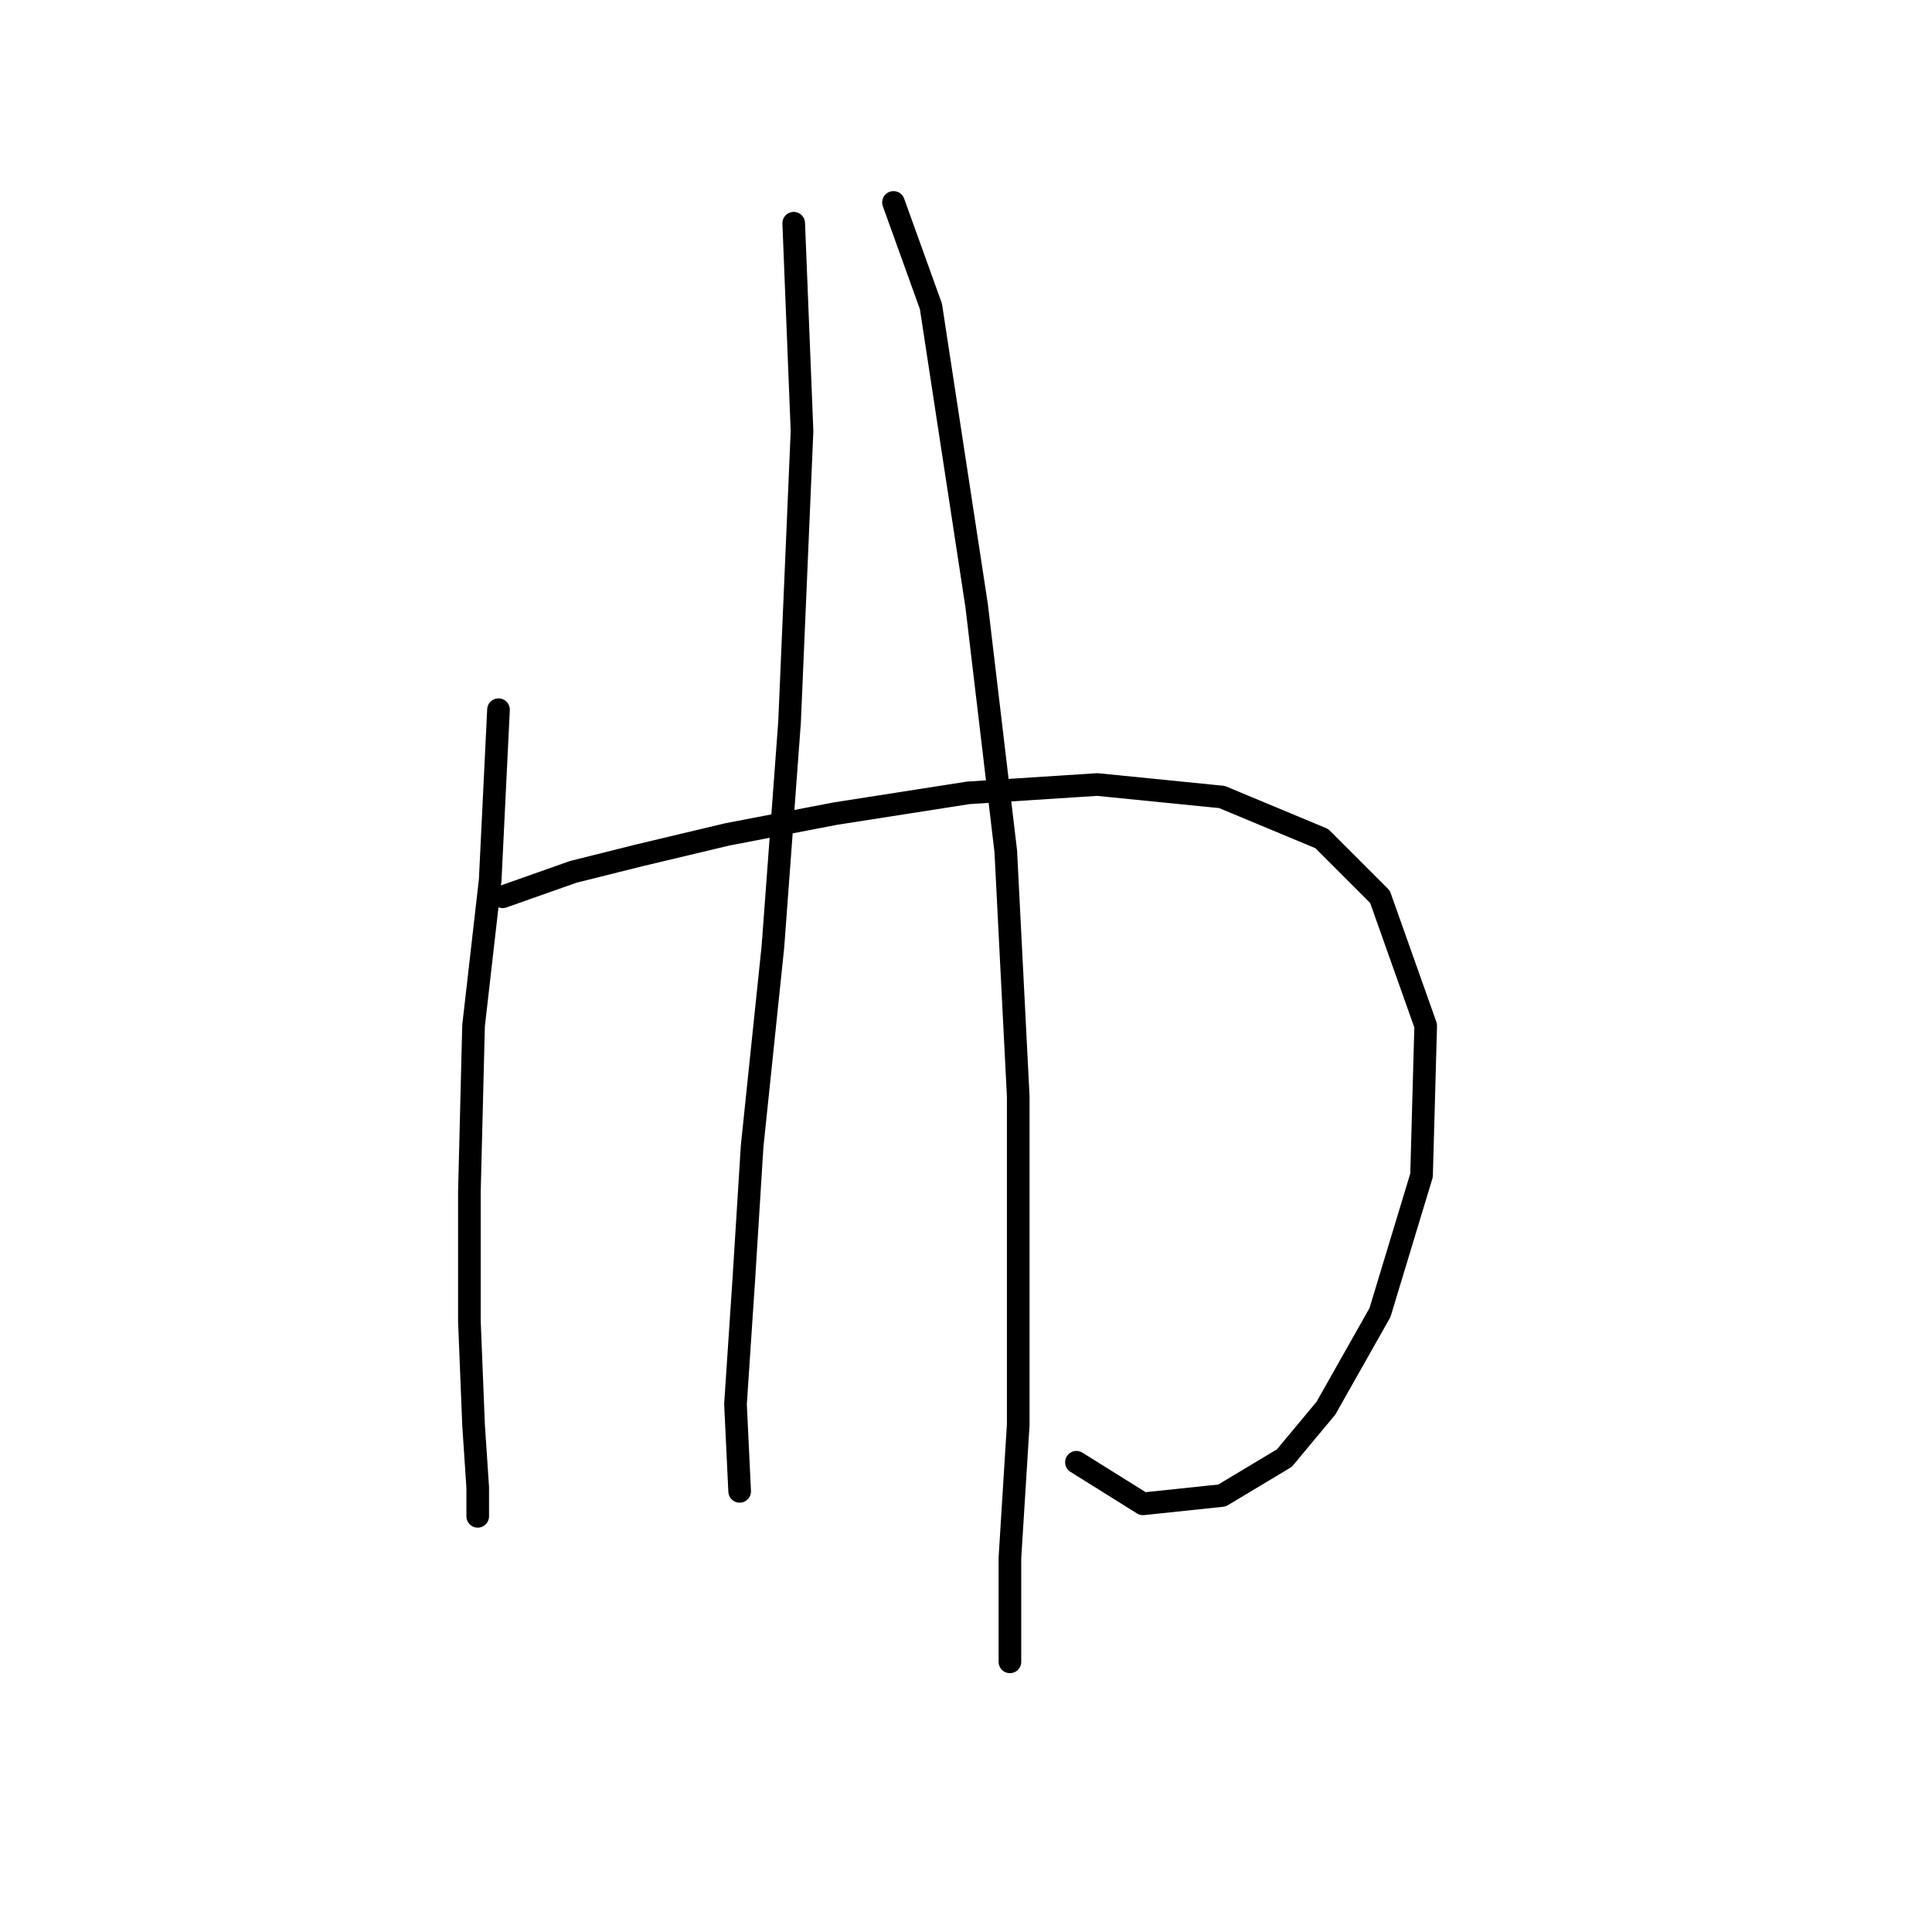 <?xml version="1.0" standalone="no"?>
    <svg width="256" height="256" xmlns="http://www.w3.org/2000/svg" version="1.1">
    <polyline stroke="black" stroke-width="3" stroke-linecap="round" fill="transparent" stroke-linejoin="round" points="66.054 94.037 64.952 116.625 62.748 135.908 62.197 157.946 62.197 175.025 62.748 188.798 63.299 197.062 63.299 200.919 63.299 200.919 " />
        <polyline stroke="black" stroke-width="3" stroke-linecap="round" fill="transparent" stroke-linejoin="round" points="66.605 118.829 75.971 115.523 84.786 113.319 96.356 110.565 110.68 107.81 128.31 105.055 145.389 103.953 161.917 105.606 175.14 111.116 182.853 118.829 188.913 135.908 188.362 155.742 182.853 173.923 175.691 186.594 170.181 193.206 161.917 198.164 151.449 199.266 142.634 193.757 142.634 193.757 " />
        <polyline stroke="black" stroke-width="3" stroke-linecap="round" fill="transparent" stroke-linejoin="round" points="105.171 29.577 106.272 57.124 104.62 95.689 102.416 125.44 99.661 151.885 98.559 169.515 97.457 186.043 98.008 197.613 98.008 197.613 " />
        <polyline stroke="black" stroke-width="3" stroke-linecap="round" fill="transparent" stroke-linejoin="round" points="118.393 26.822 123.352 40.595 129.412 80.263 133.268 112.768 134.921 145.274 134.921 168.964 134.921 188.798 133.819 206.428 133.819 220.202 133.819 220.202 " />
        </svg>